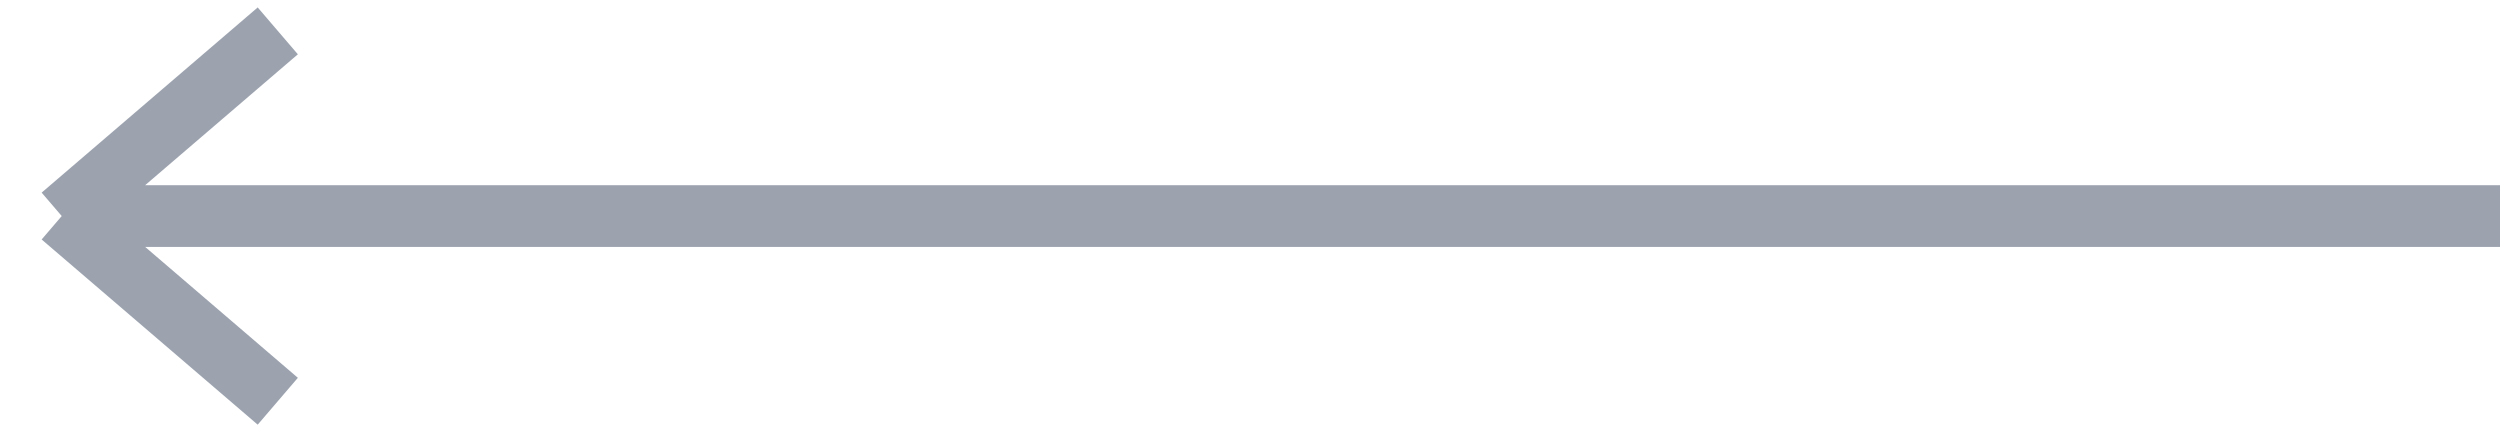 <svg width="81" height="14" viewBox="0 0 81 14" fill="none" xmlns="http://www.w3.org/2000/svg">
<g id="Arrow slider left">
<path id="Arrow slider left_2" d="M81 7H2M2 7L9 1M2 7L9 13" stroke="#9CA3AF" stroke-width="2"/>
</g>
</svg>
